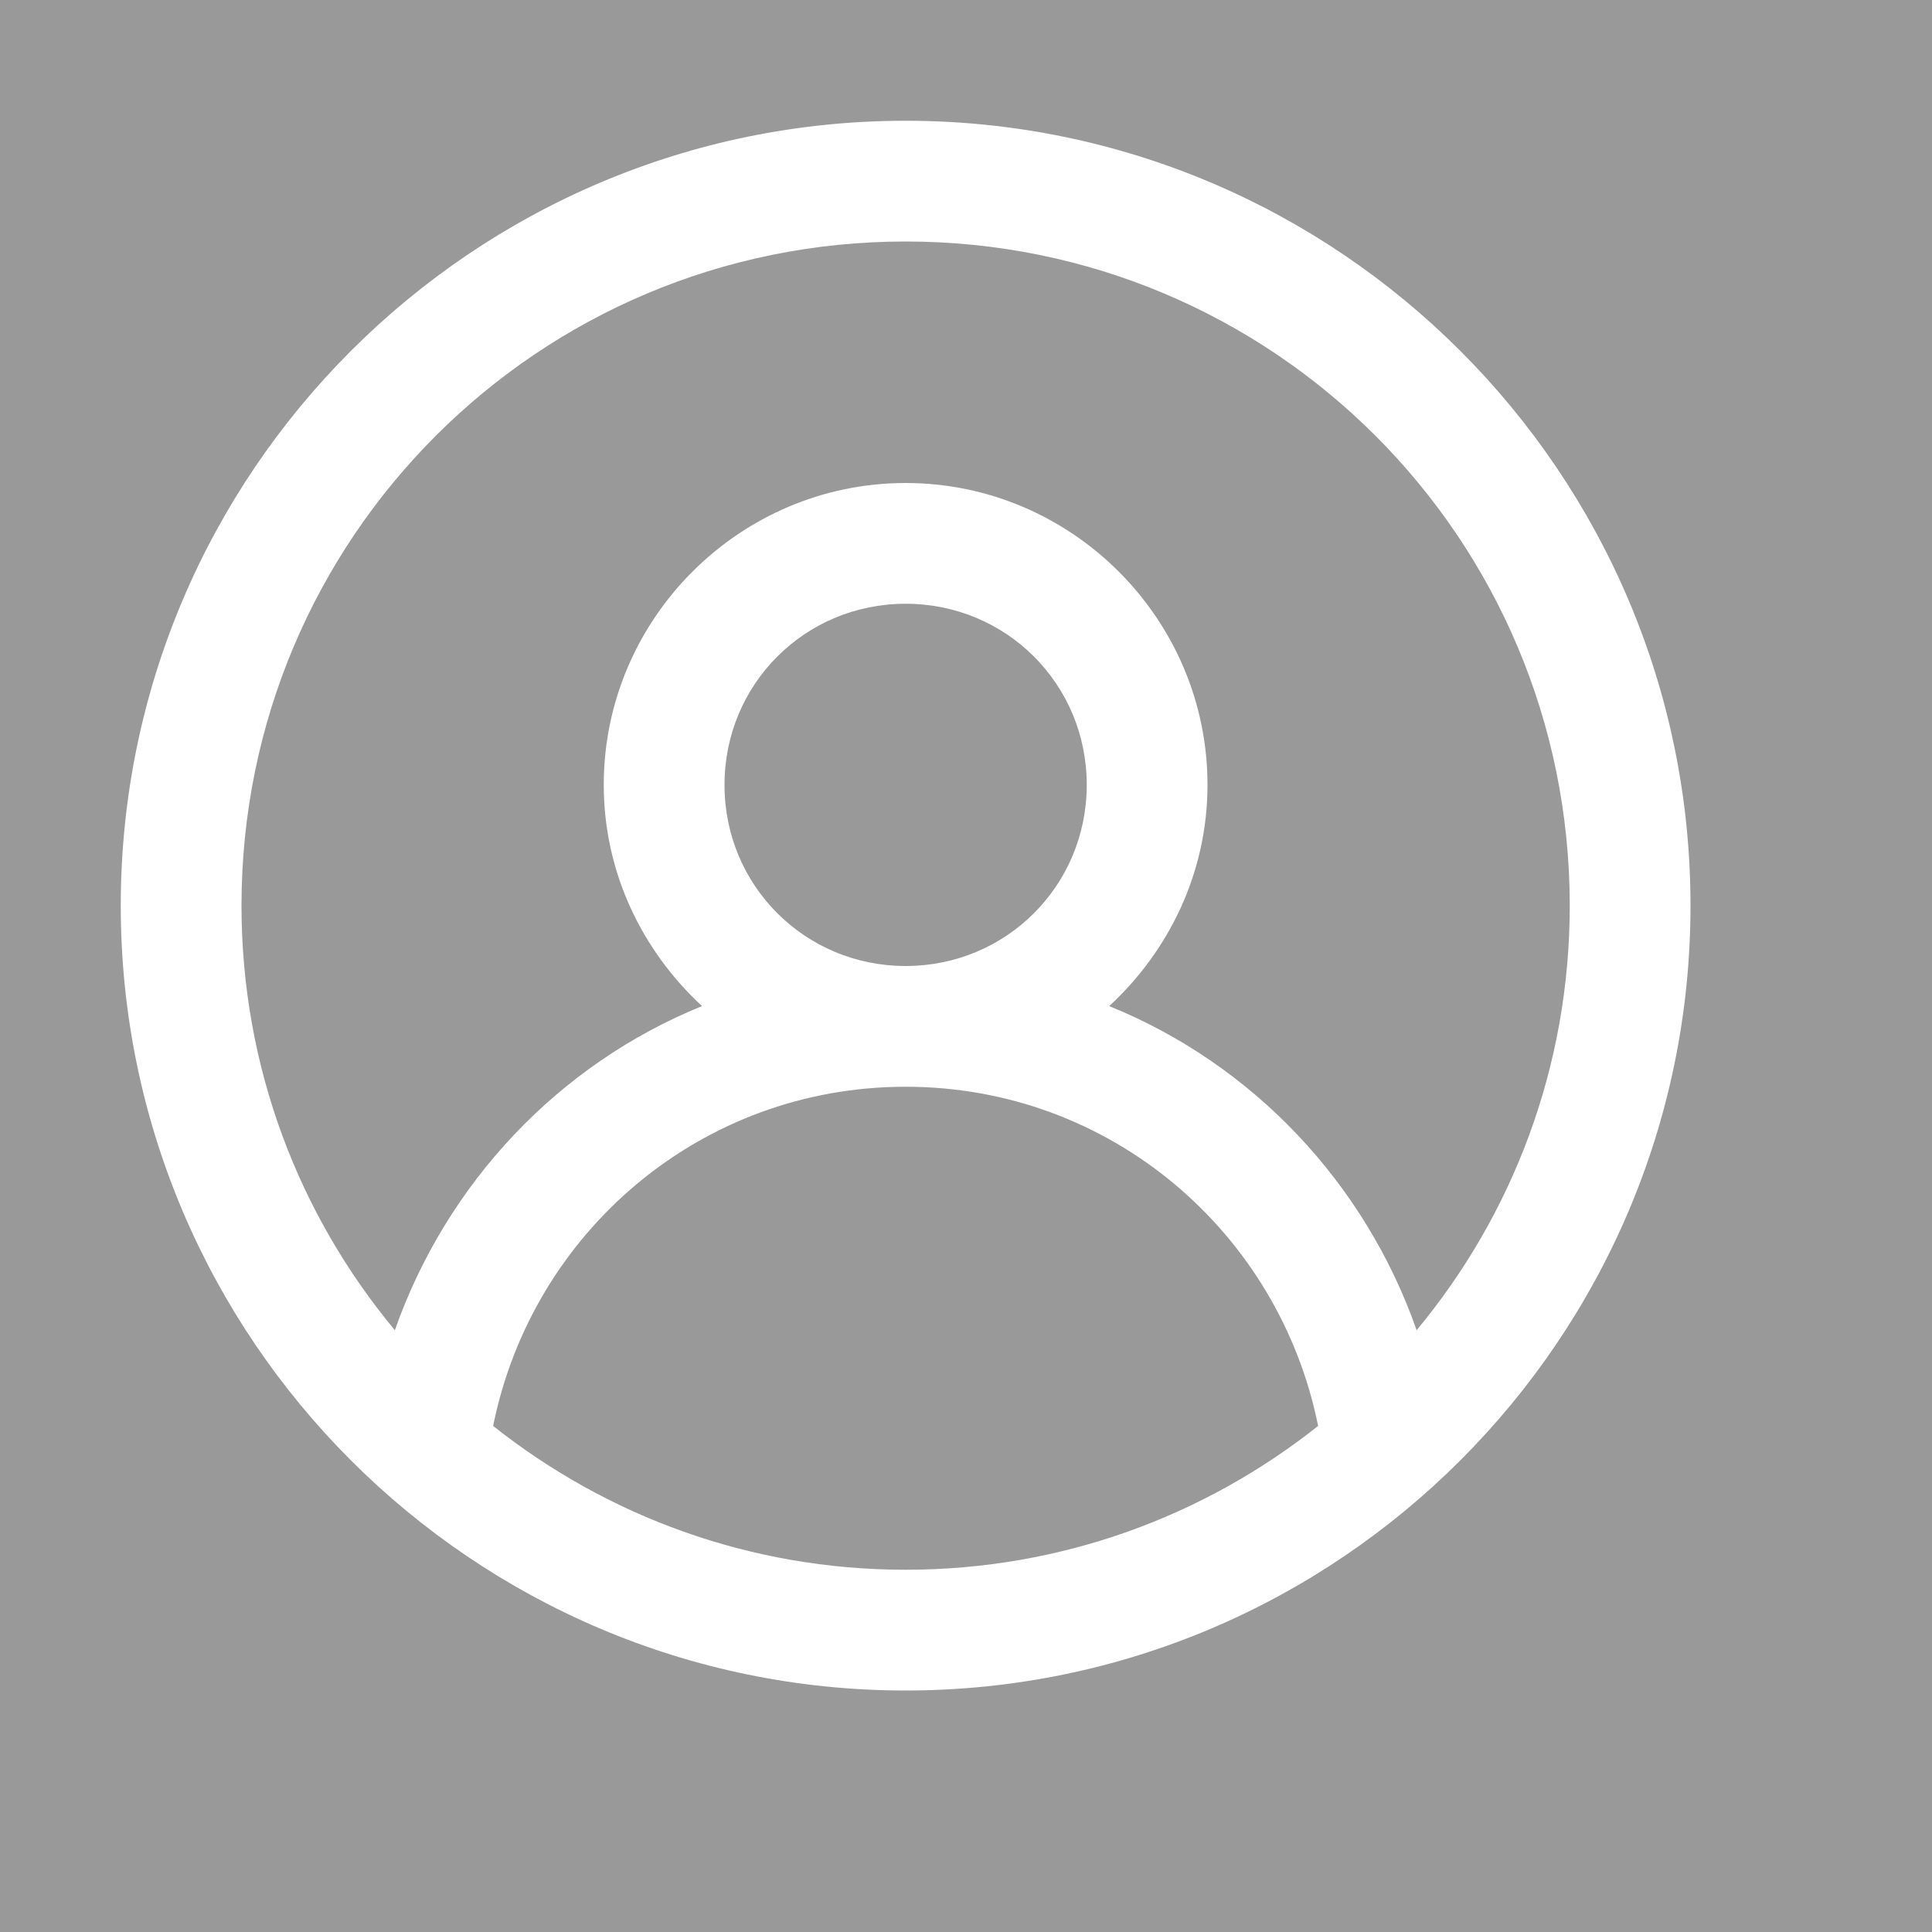 <svg xmlns="http://www.w3.org/2000/svg" viewBox="0 0 16 16" width="42" height="42" style="fill:white;opacity:0.5;">
    <rect x="0" y="0" width="16" height="16" fill="#333333" stroke="none"/>
    <path d="M 7.5 1 C 3.916 1 1 3.916 1 7.5 C 1 11.084 3.916 14 7.5 14 C 11.084 14 14 11.084 14 7.5 C 14 3.916 11.084 1 7.5 1 z M 7.5 2 C 10.543 2 13 4.457 13 7.5 C 13 8.839 12.524 10.063 11.732 11.016 C 11.304 9.797 10.377 8.815 9.186 8.332 C 9.682 7.874 10 7.225 10 6.5 C 10 5.125 8.875 4 7.5 4 C 6.125 4 5 5.125 5 6.5 C 5 7.225 5.318 7.874 5.814 8.332 C 4.624 8.815 3.699 9.798 3.27 11.016 C 2.477 10.063 2 8.839 2 7.5 C 2 4.457 4.457 2 7.5 2 z M 7.5 5 C 8.334 5 9 5.666 9 6.5 C 9 7.334 8.334 8 7.5 8 C 6.666 8 6 7.334 6 6.5 C 6 5.666 6.666 5 7.5 5 z M 7.5 9 C 9.2 9 10.594 10.209 10.916 11.809 C 9.978 12.553 8.794 13 7.5 13 C 6.206 13 5.022 12.553 4.084 11.809 C 4.406 10.208 5.8 9 7.5 9 z"/>
</svg>